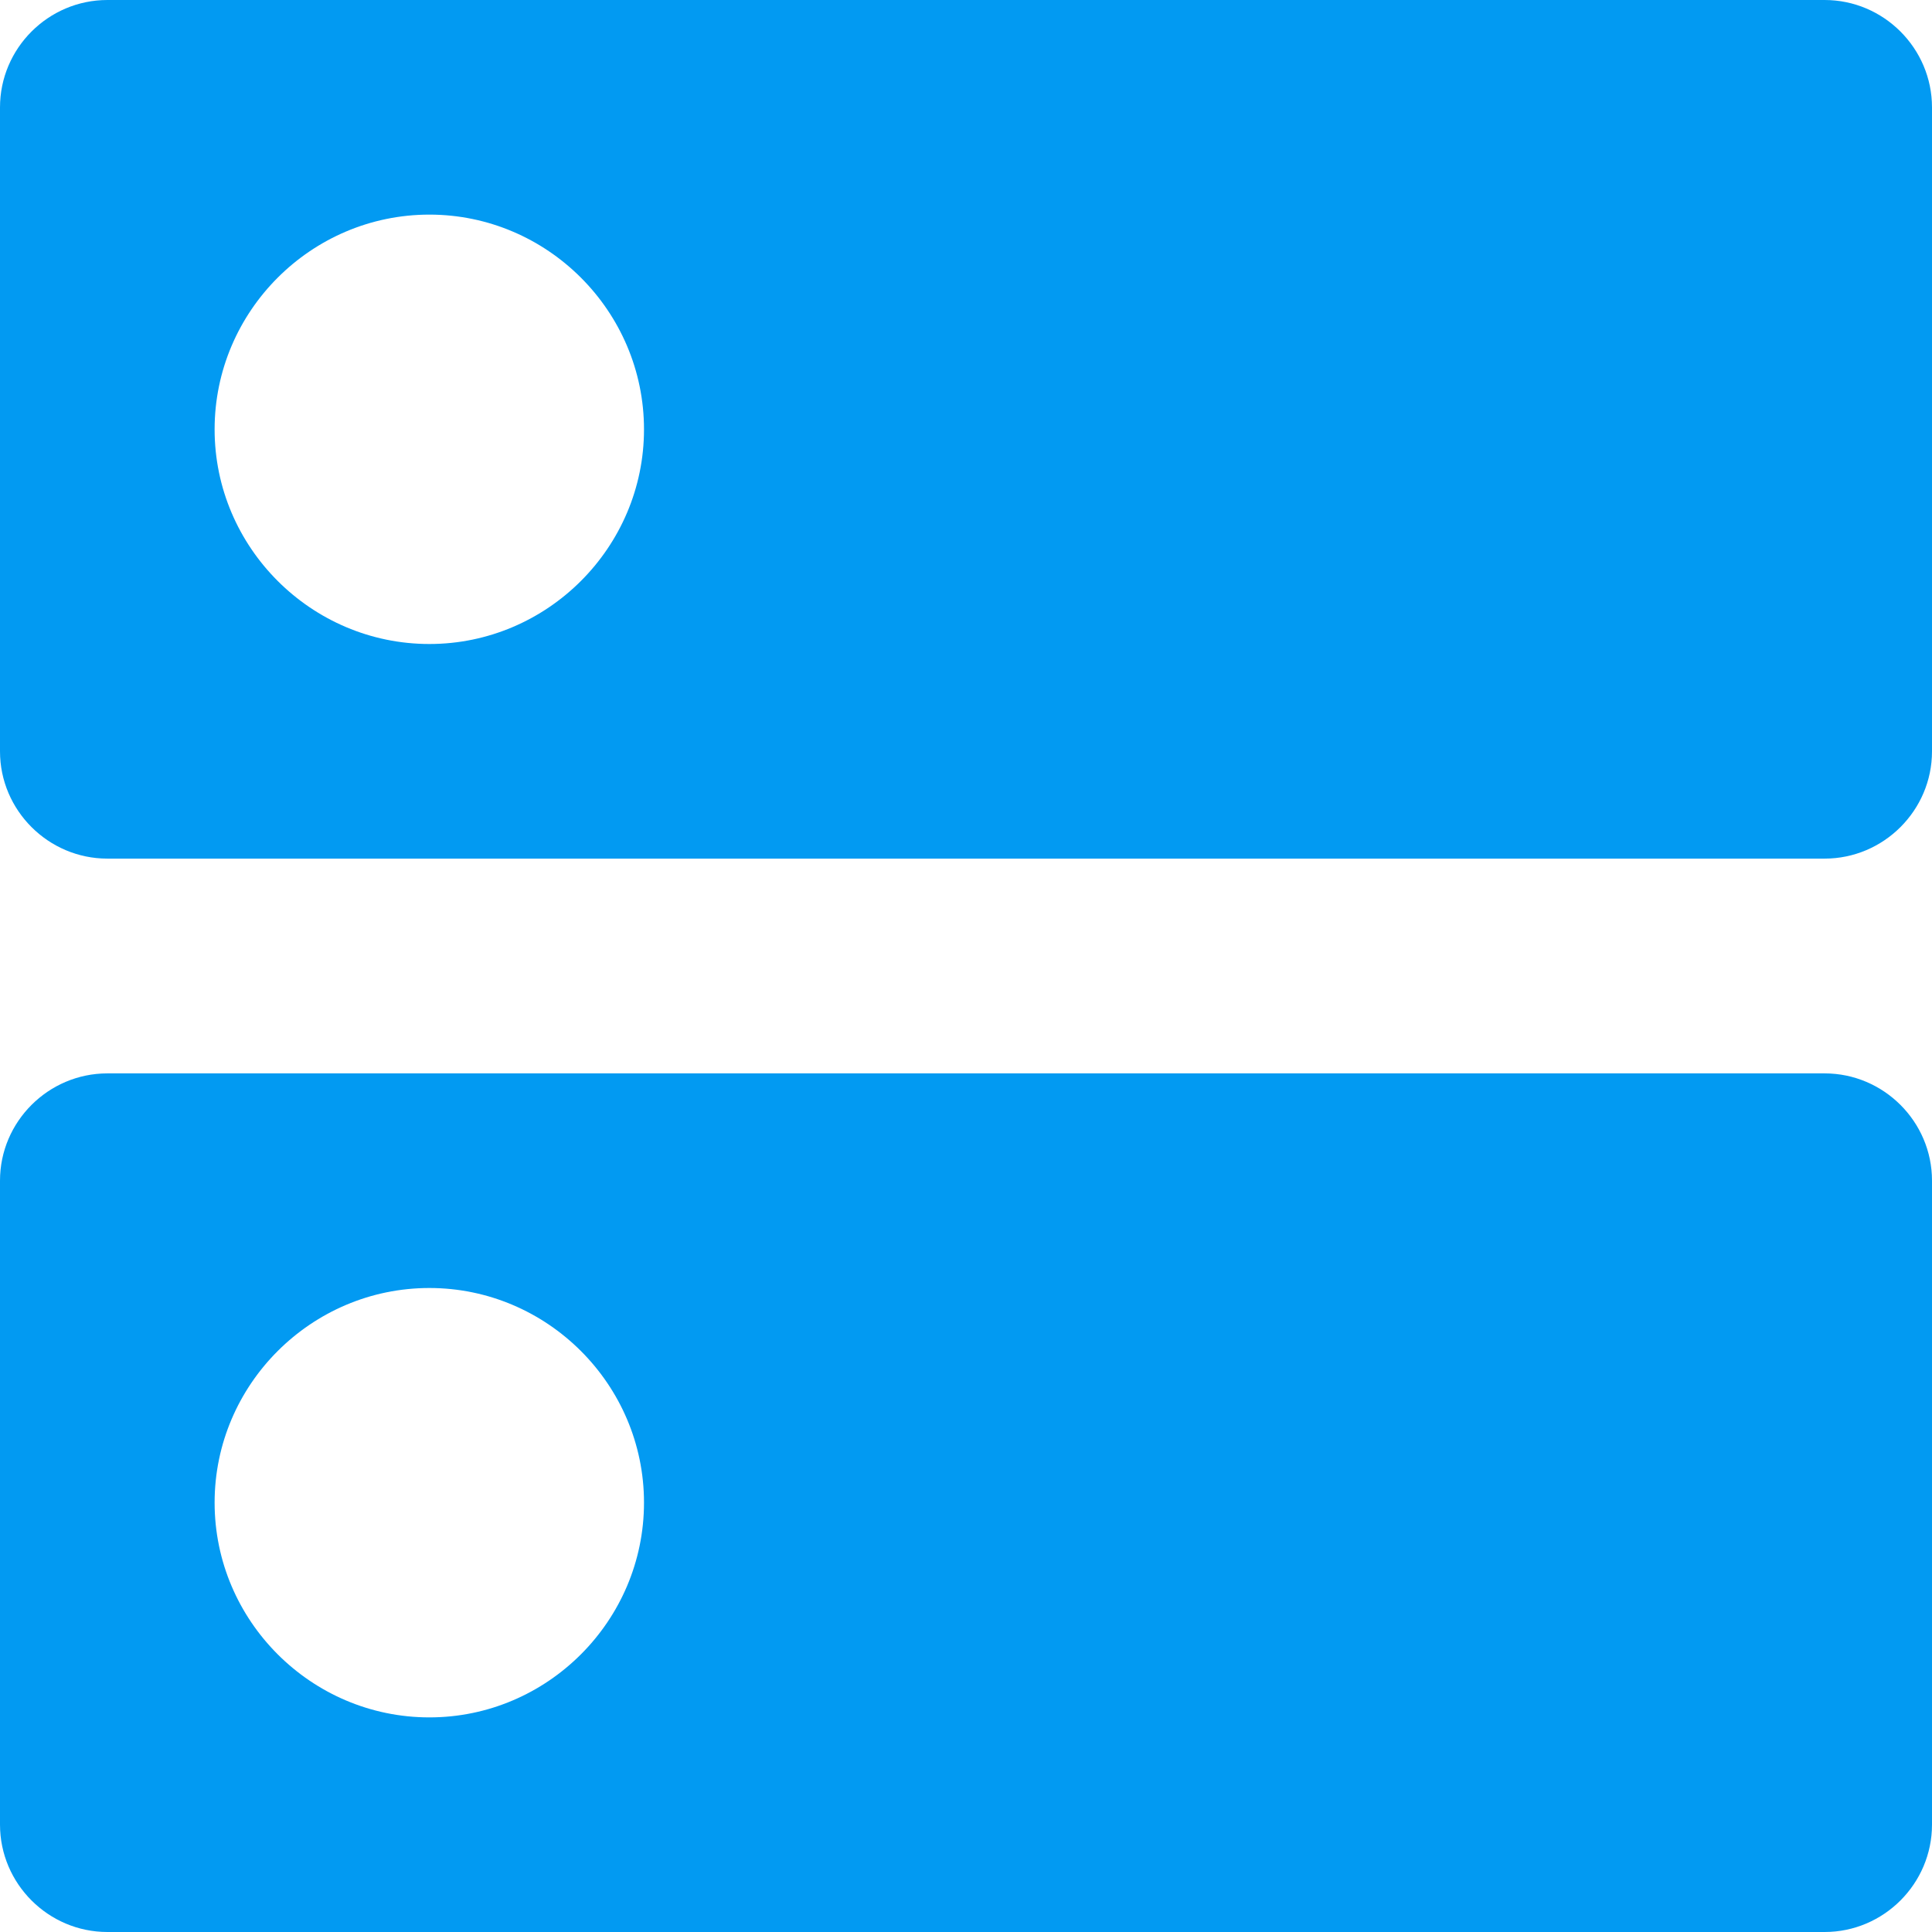 ﻿<?xml version="1.0" encoding="utf-8"?>
<svg version="1.1" xmlns:xlink="http://www.w3.org/1999/xlink" width="12px" height="12px" xmlns="http://www.w3.org/2000/svg">
  <g transform="matrix(1 0 0 1 -19 -99 )">
    <path d="M 12 7.333  C 12 6.967  11.7 6.667  11.333 6.667  L 0.667 6.667  C 0.3 6.667  0 6.967  0 7.333  L 0 11.333  C 0 11.7  0.3 12  0.667 12  L 11.333 12  C 11.7 12  12 11.7  12 11.333  L 12 7.333  Z M 4 9.333  C 4 10.067  3.4 10.667  2.667 10.667  C 1.933 10.667  1.333 10.067  1.333 9.333  C 1.333 8.6  1.933 8  2.667 8  C 3.4 8  4 8.6  4 9.333  Z M 12 0.667  C 12 0.3  11.7 0  11.333 0  L 0.667 0  C 0.3 0  0 0.3  0 0.667  L 0 4.667  C 0 5.033  0.3 5.333  0.667 5.333  L 11.333 5.333  C 11.7 5.333  12 5.033  12 4.667  L 12 0.667  Z M 4 2.667  C 4 3.4  3.4 4  2.667 4  C 1.933 4  1.333 3.4  1.333 2.667  C 1.333 1.933  1.933 1.333  2.667 1.333  C 3.4 1.333  4 1.933  4 2.667  Z " fill-rule="nonzero" fill="#029af2" stroke="none" transform="matrix(1 0 0 1 19 99 )" />
  </g>
</svg>